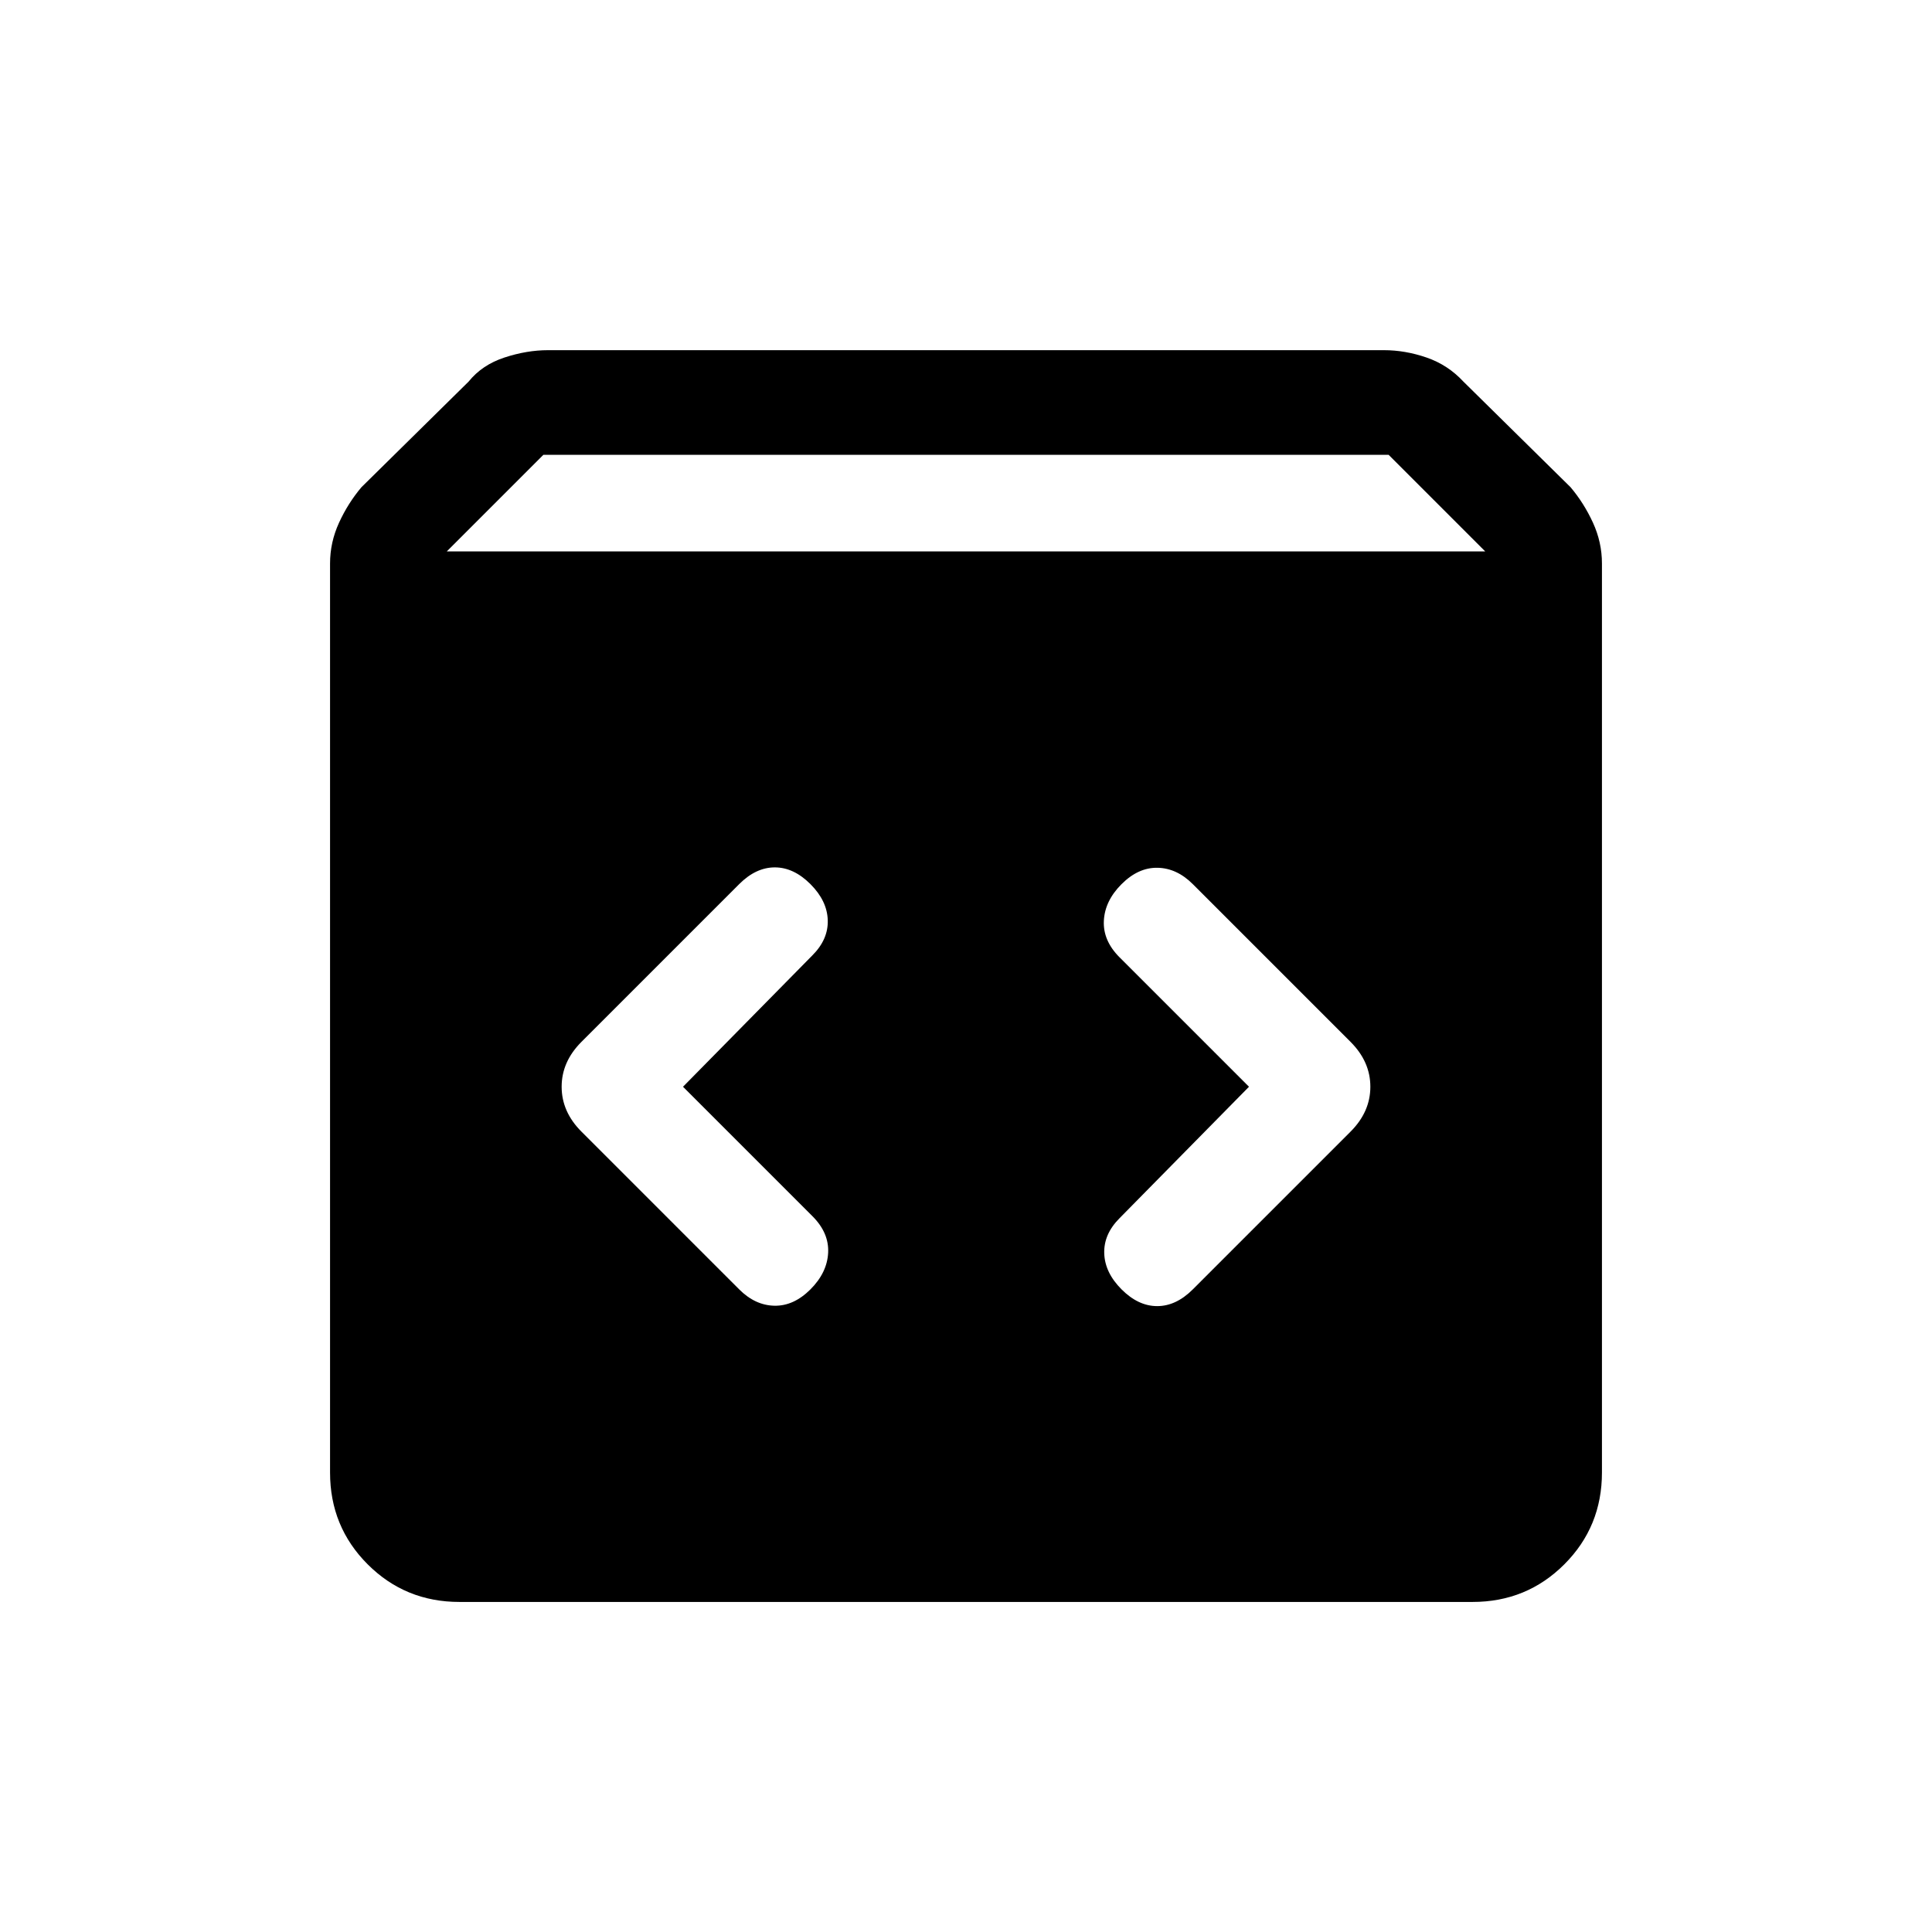 <svg xmlns="http://www.w3.org/2000/svg" height="20" viewBox="0 -960 960 960" width="20"><path d="M228.309-164.001q-26.923 0-45.615-18.693-18.693-18.692-18.693-45.615v-451.69q0-10.538 4.462-20.269 4.461-9.731 11.153-17.653l53.231-52.462q6.692-8.307 17.807-11.961 11.116-3.654 21.654-3.654h415.384q10.538 0 21.154 3.654 10.615 3.654 18.307 11.961l53.231 52.462q6.692 7.922 11.153 17.653 4.462 9.731 4.462 20.269v451.69q0 26.923-18.693 45.615-18.692 18.693-45.615 18.693H228.309ZM222-685.999h516l-48-48H270l-48 48ZM620.616-420l-64.308 65.308q-7.923 7.923-7.615 17.5.308 9.576 8.615 17.884 8.308 8.307 17.692 8.307t17.692-8.307l78.384-78.385q9.846-9.846 9.846-22.307 0-12.461-9.846-22.307l-78.384-78.385q-7.923-7.923-17.5-8.115-9.576-.192-17.884 8.115-8.307 8.308-8.807 18.192t7.807 18.192L620.616-420Zm-281.232 0 64.308-65.308q7.923-7.923 7.615-17.5-.308-9.576-8.615-17.884-8.308-8.307-17.692-8.307t-17.692 8.307l-78.384 78.385q-9.846 9.846-9.846 22.307 0 12.461 9.846 22.307l78.384 78.385q7.923 7.923 17.5 8.115 9.576.192 17.884-8.115 8.307-8.308 8.807-18.192t-7.807-18.192L339.384-420Z"/></svg>